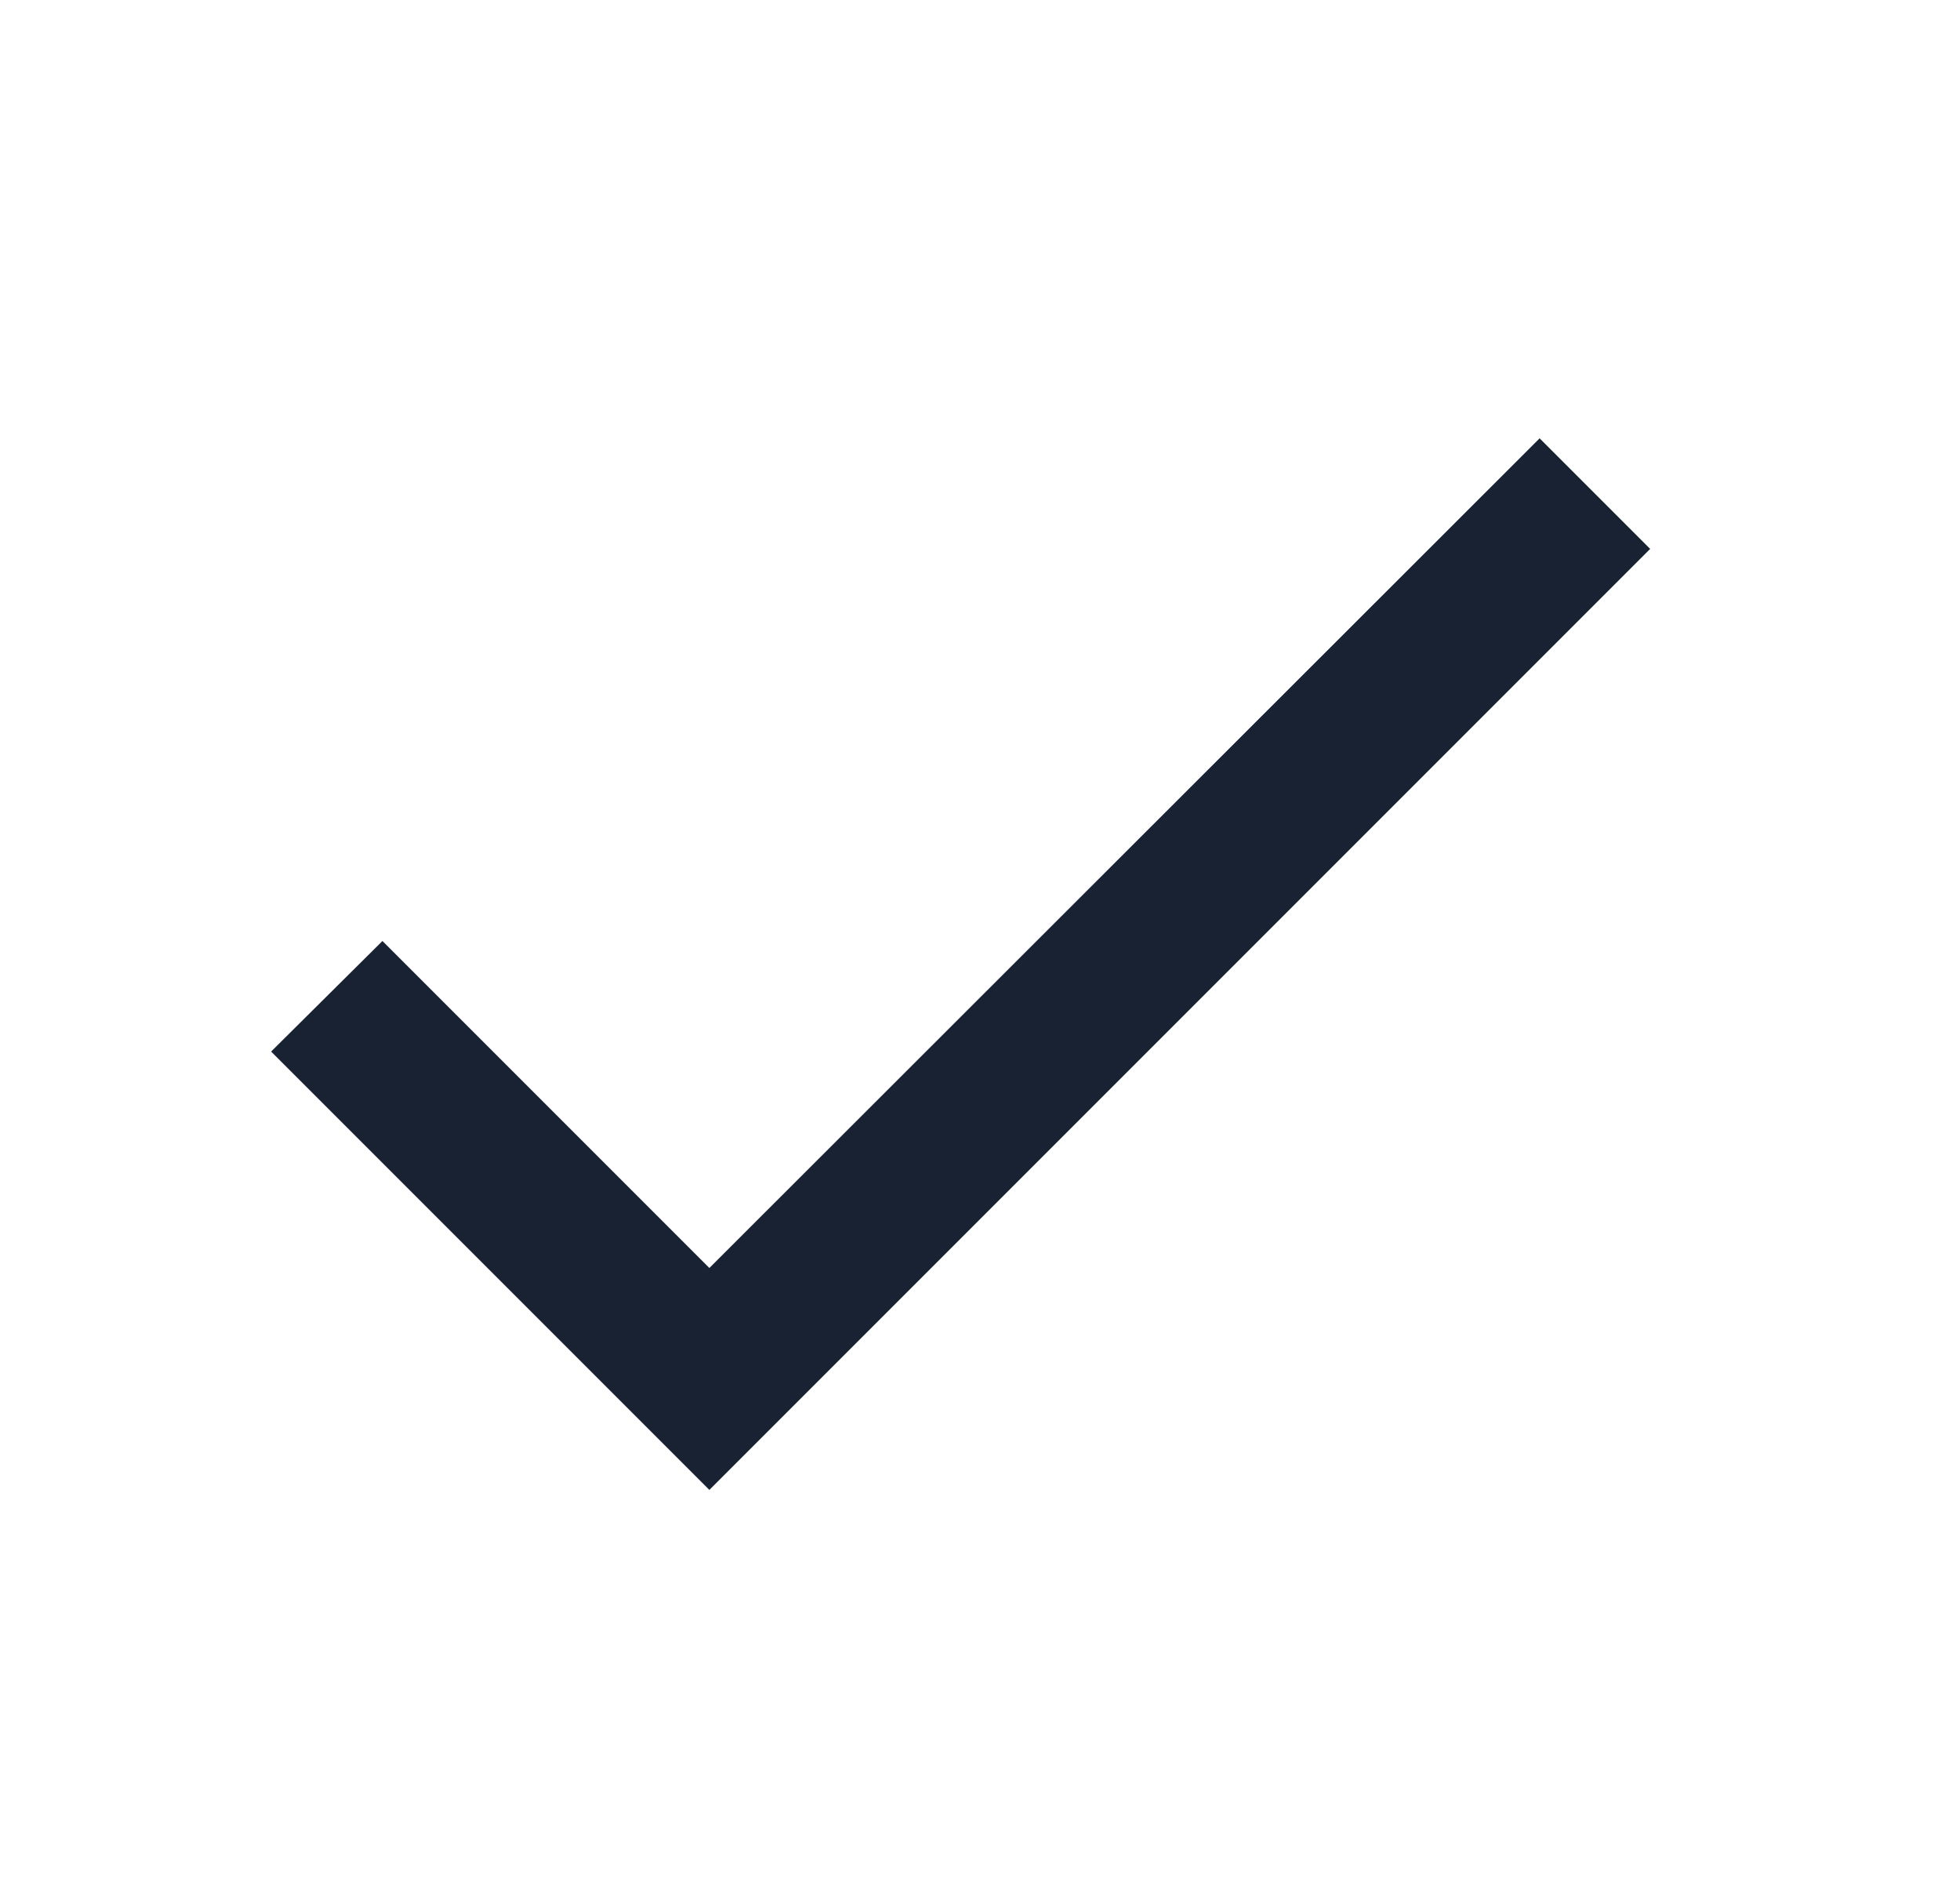 <svg width="25" height="24" viewBox="0 0 25 24" fill="none" xmlns="http://www.w3.org/2000/svg">
<g clip-path="url(#clip0_1_1016)">
<path d="M9.048 16.17L4.878 12L3.458 13.41L9.048 19L21.048 7L19.638 5.59L9.048 16.17Z" fill="#182233"/>
</g>
<defs>
<clipPath id="clip0_1_1016">
<rect width="24" height="24" fill="white" transform="translate(0.048)"/>
</clipPath>
</defs>
</svg>
